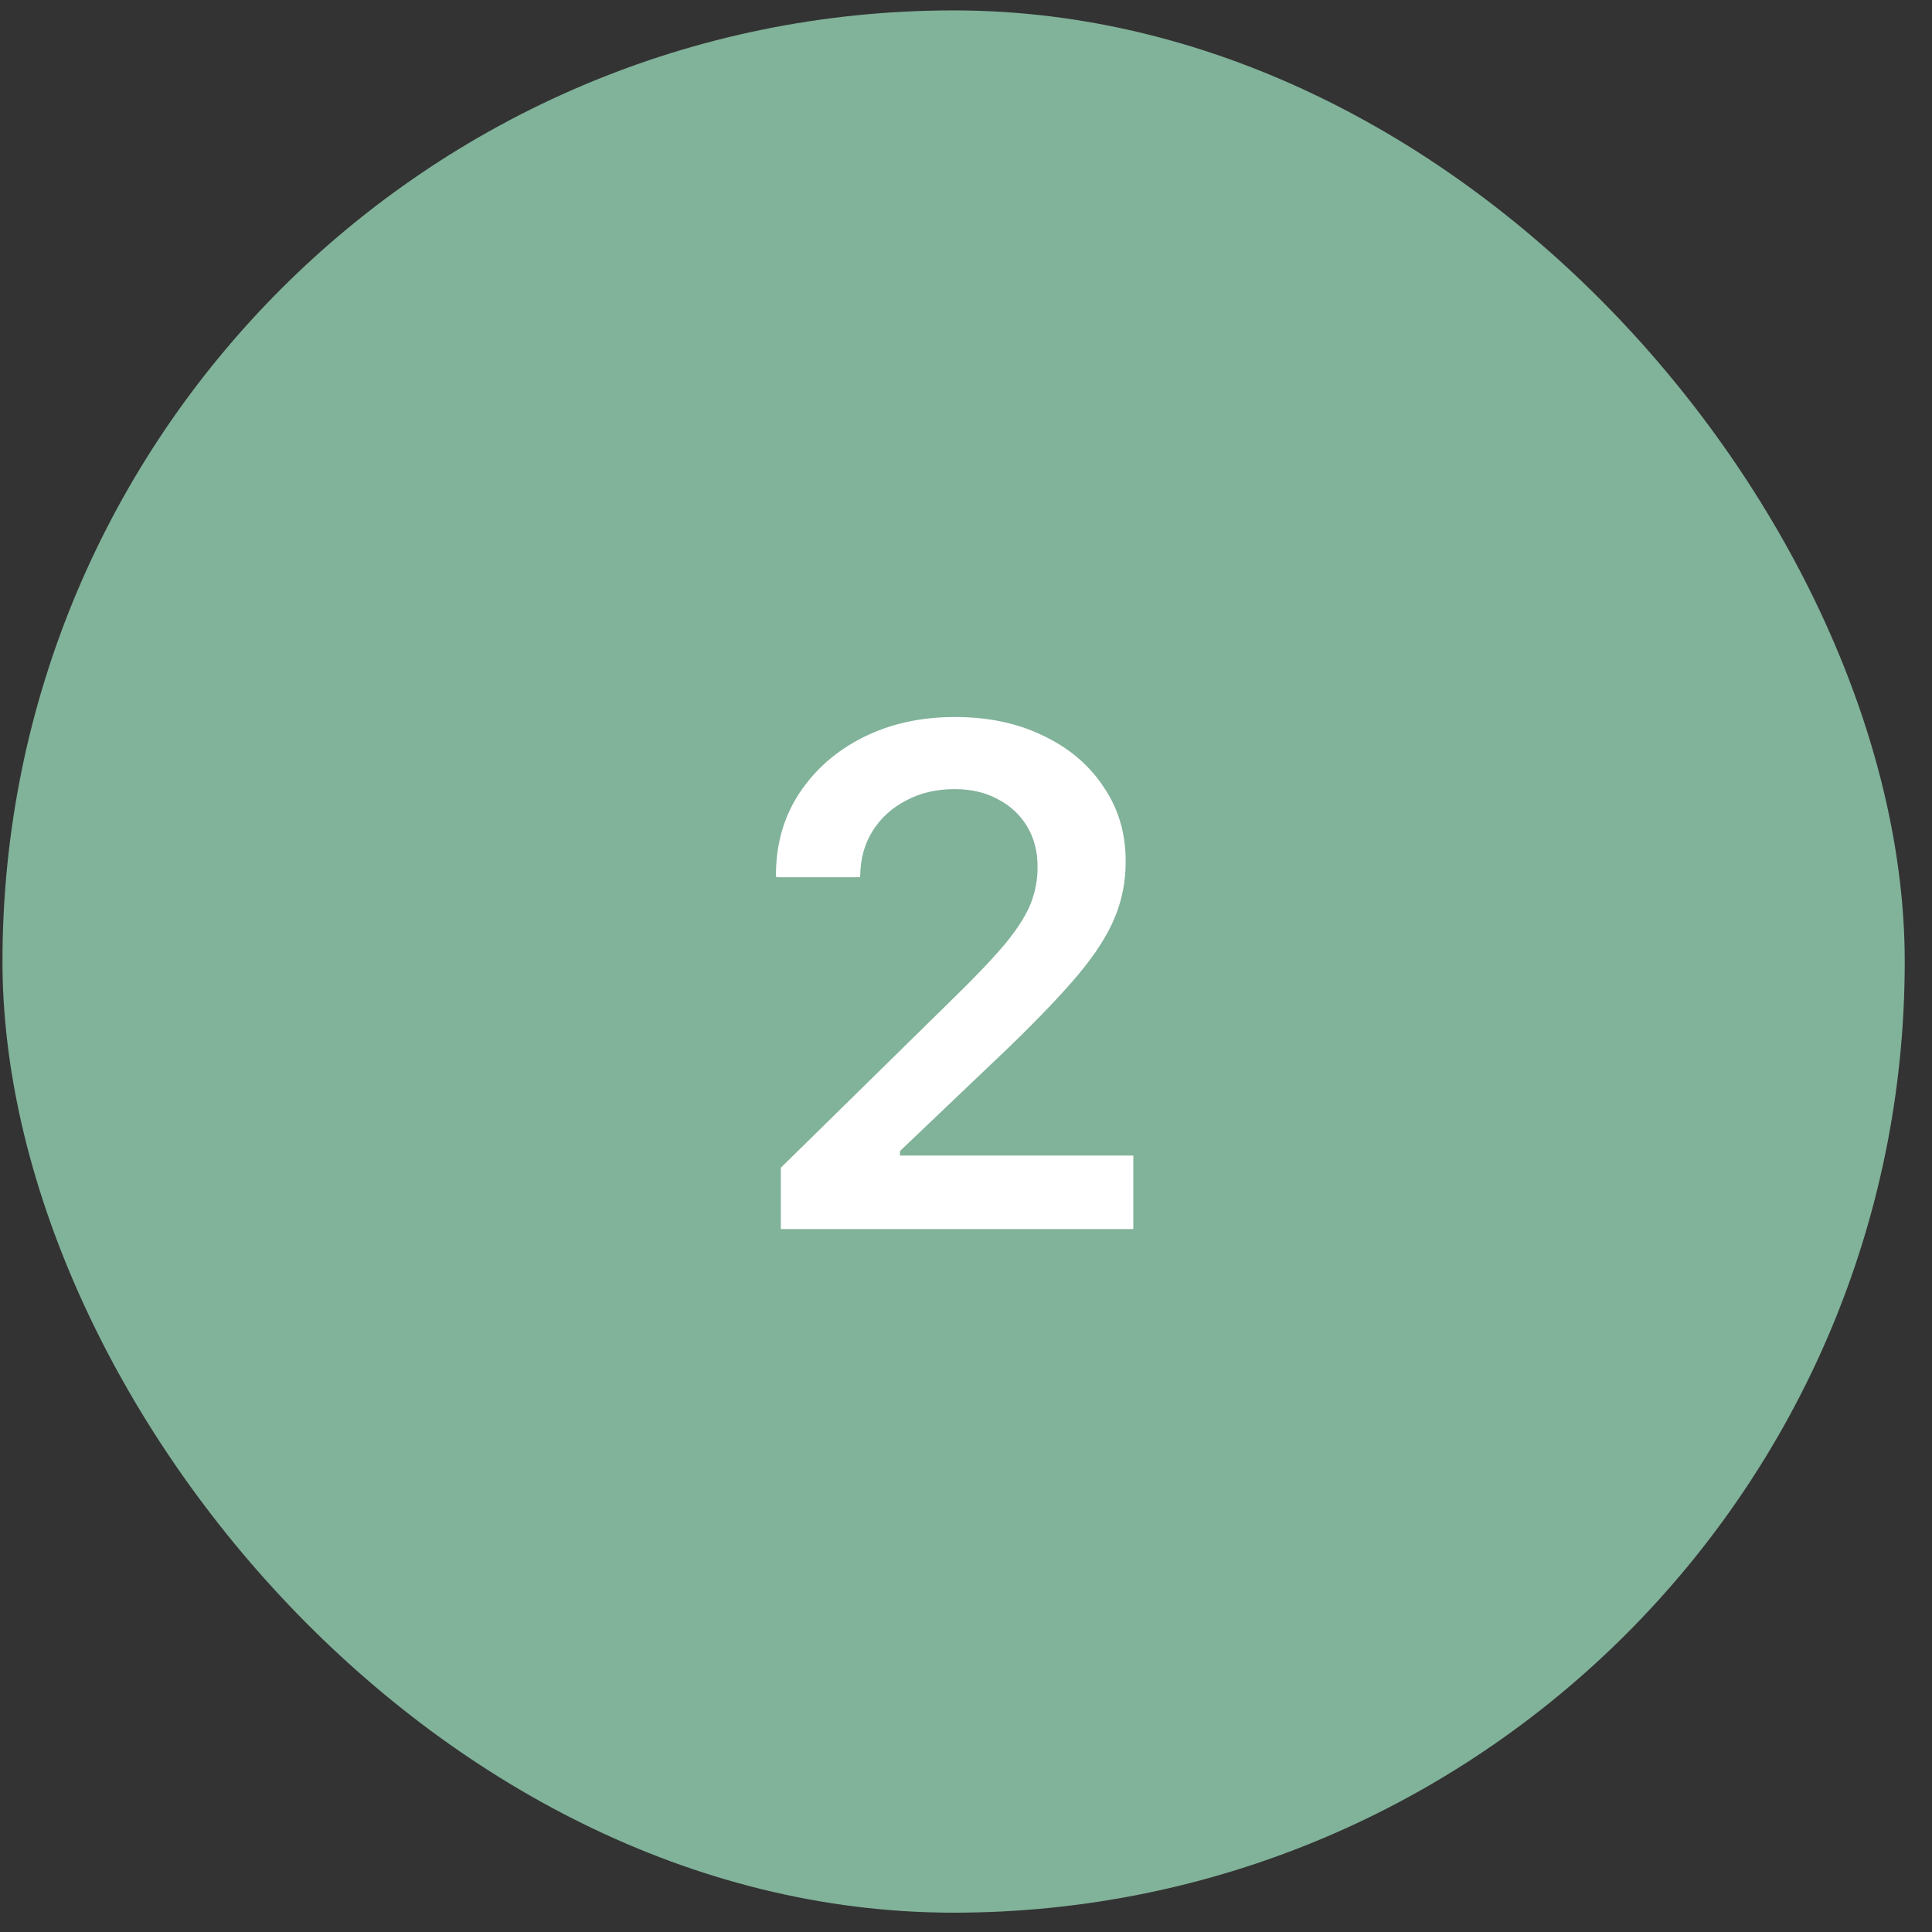 <svg width="65" height="65" viewBox="0 0 65 65" fill="none" xmlns="http://www.w3.org/2000/svg">
<rect x="0" y="0" width="65" height="65" fill="#333333" stroke="none"/>
<rect x="0.083" y="0.35" width="64" height="64" rx="32" fill="#81B29A"/>
<path d="M26.27 41.35V39.287L32.165 33.498C32.915 32.764 33.485 32.158 33.876 31.682C34.266 31.197 34.536 30.764 34.684 30.381C34.833 29.998 34.907 29.6 34.907 29.186V29.15C34.907 28.643 34.79 28.193 34.555 27.803C34.321 27.412 33.993 27.107 33.571 26.889C33.157 26.662 32.672 26.549 32.118 26.549C31.5 26.549 30.954 26.678 30.477 26.936C30 27.186 29.625 27.529 29.352 27.967C29.086 28.396 28.95 28.889 28.942 29.443L28.93 29.514H26.118L26.106 29.443C26.106 28.404 26.368 27.486 26.891 26.689C27.422 25.885 28.141 25.256 29.047 24.803C29.954 24.35 30.981 24.123 32.129 24.123C33.254 24.123 34.247 24.334 35.106 24.756C35.973 25.17 36.649 25.744 37.133 26.479C37.626 27.205 37.872 28.033 37.872 28.963V28.998C37.872 29.654 37.751 30.275 37.508 30.861C37.274 31.439 36.872 32.072 36.301 32.76C35.731 33.44 34.946 34.264 33.946 35.232L29.247 39.709L30.278 37.846V39.709L29.258 38.877H38.129V41.35H26.27Z" fill="white"/>
</svg>
